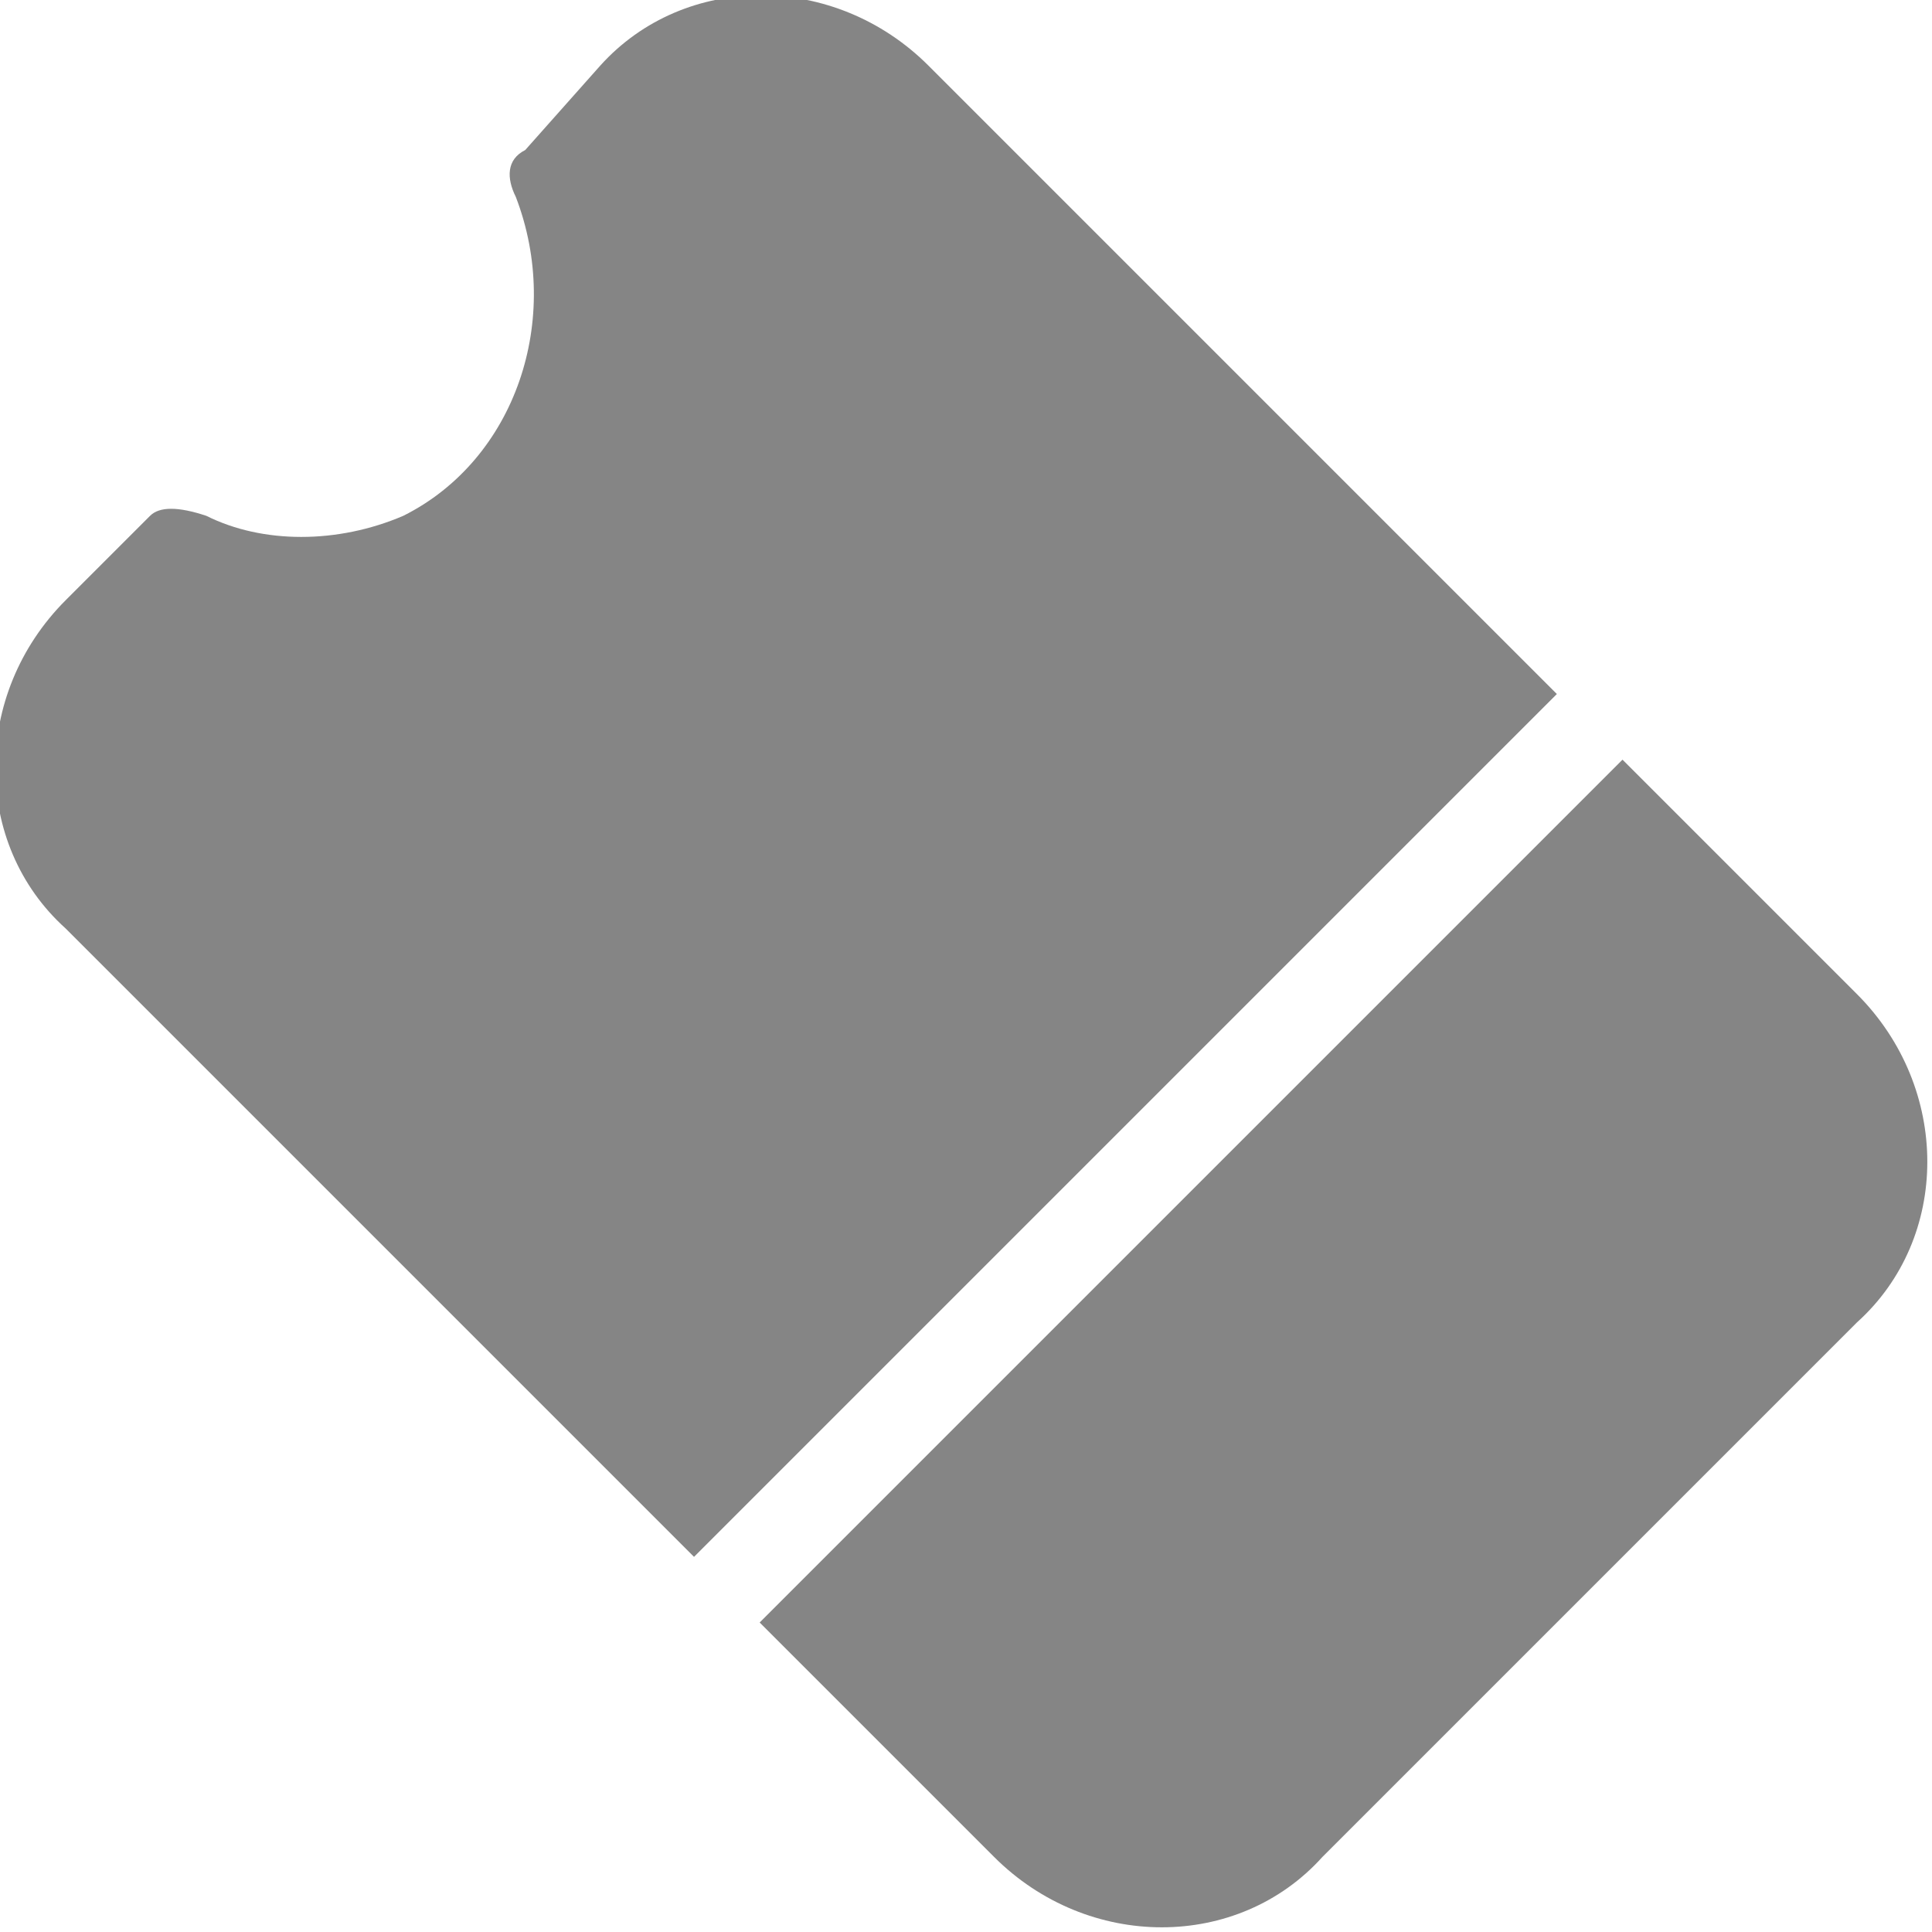 <?xml version="1.0" encoding="utf-8"?>
<!-- Generator: Adobe Illustrator 28.1.0, SVG Export Plug-In . SVG Version: 6.00 Build 0)  -->
<svg version="1.1" id="Layer_1" xmlns="http://www.w3.org/2000/svg" xmlns:xlink="http://www.w3.org/1999/xlink" x="0px" y="0px"
	 viewBox="0 0 20.6 20.6" style="enable-background:new 0 0 20.6 20.6;" xml:space="preserve">
<style type="text/css">
	.st0{fill:#858585;}
</style>
<g id="ui-icon-coupon_fill">
	<path class="st0" d="M16.6,7.4L9.9,0.7c-1-1-2.6-1-3.5,0L5.6,1.6C5.4,1.7,5.4,1.9,5.5,2.1C6,3.4,5.5,4.9,4.3,5.5
		c-0.7,0.3-1.5,0.3-2.1,0C1.9,5.4,1.7,5.4,1.6,5.5L0.7,6.4c-1,1-1,2.6,0,3.5c0,0,0,0,0,0l6.7,6.7L16.6,7.4z"/>
	<path class="st0" d="M19.8,10.6l-2.5-2.5l-9.2,9.2l2.5,2.5c1,1,2.6,1,3.5,0l5.7-5.7C20.8,13.2,20.8,11.6,19.8,10.6z"/>
</g>
</svg>
